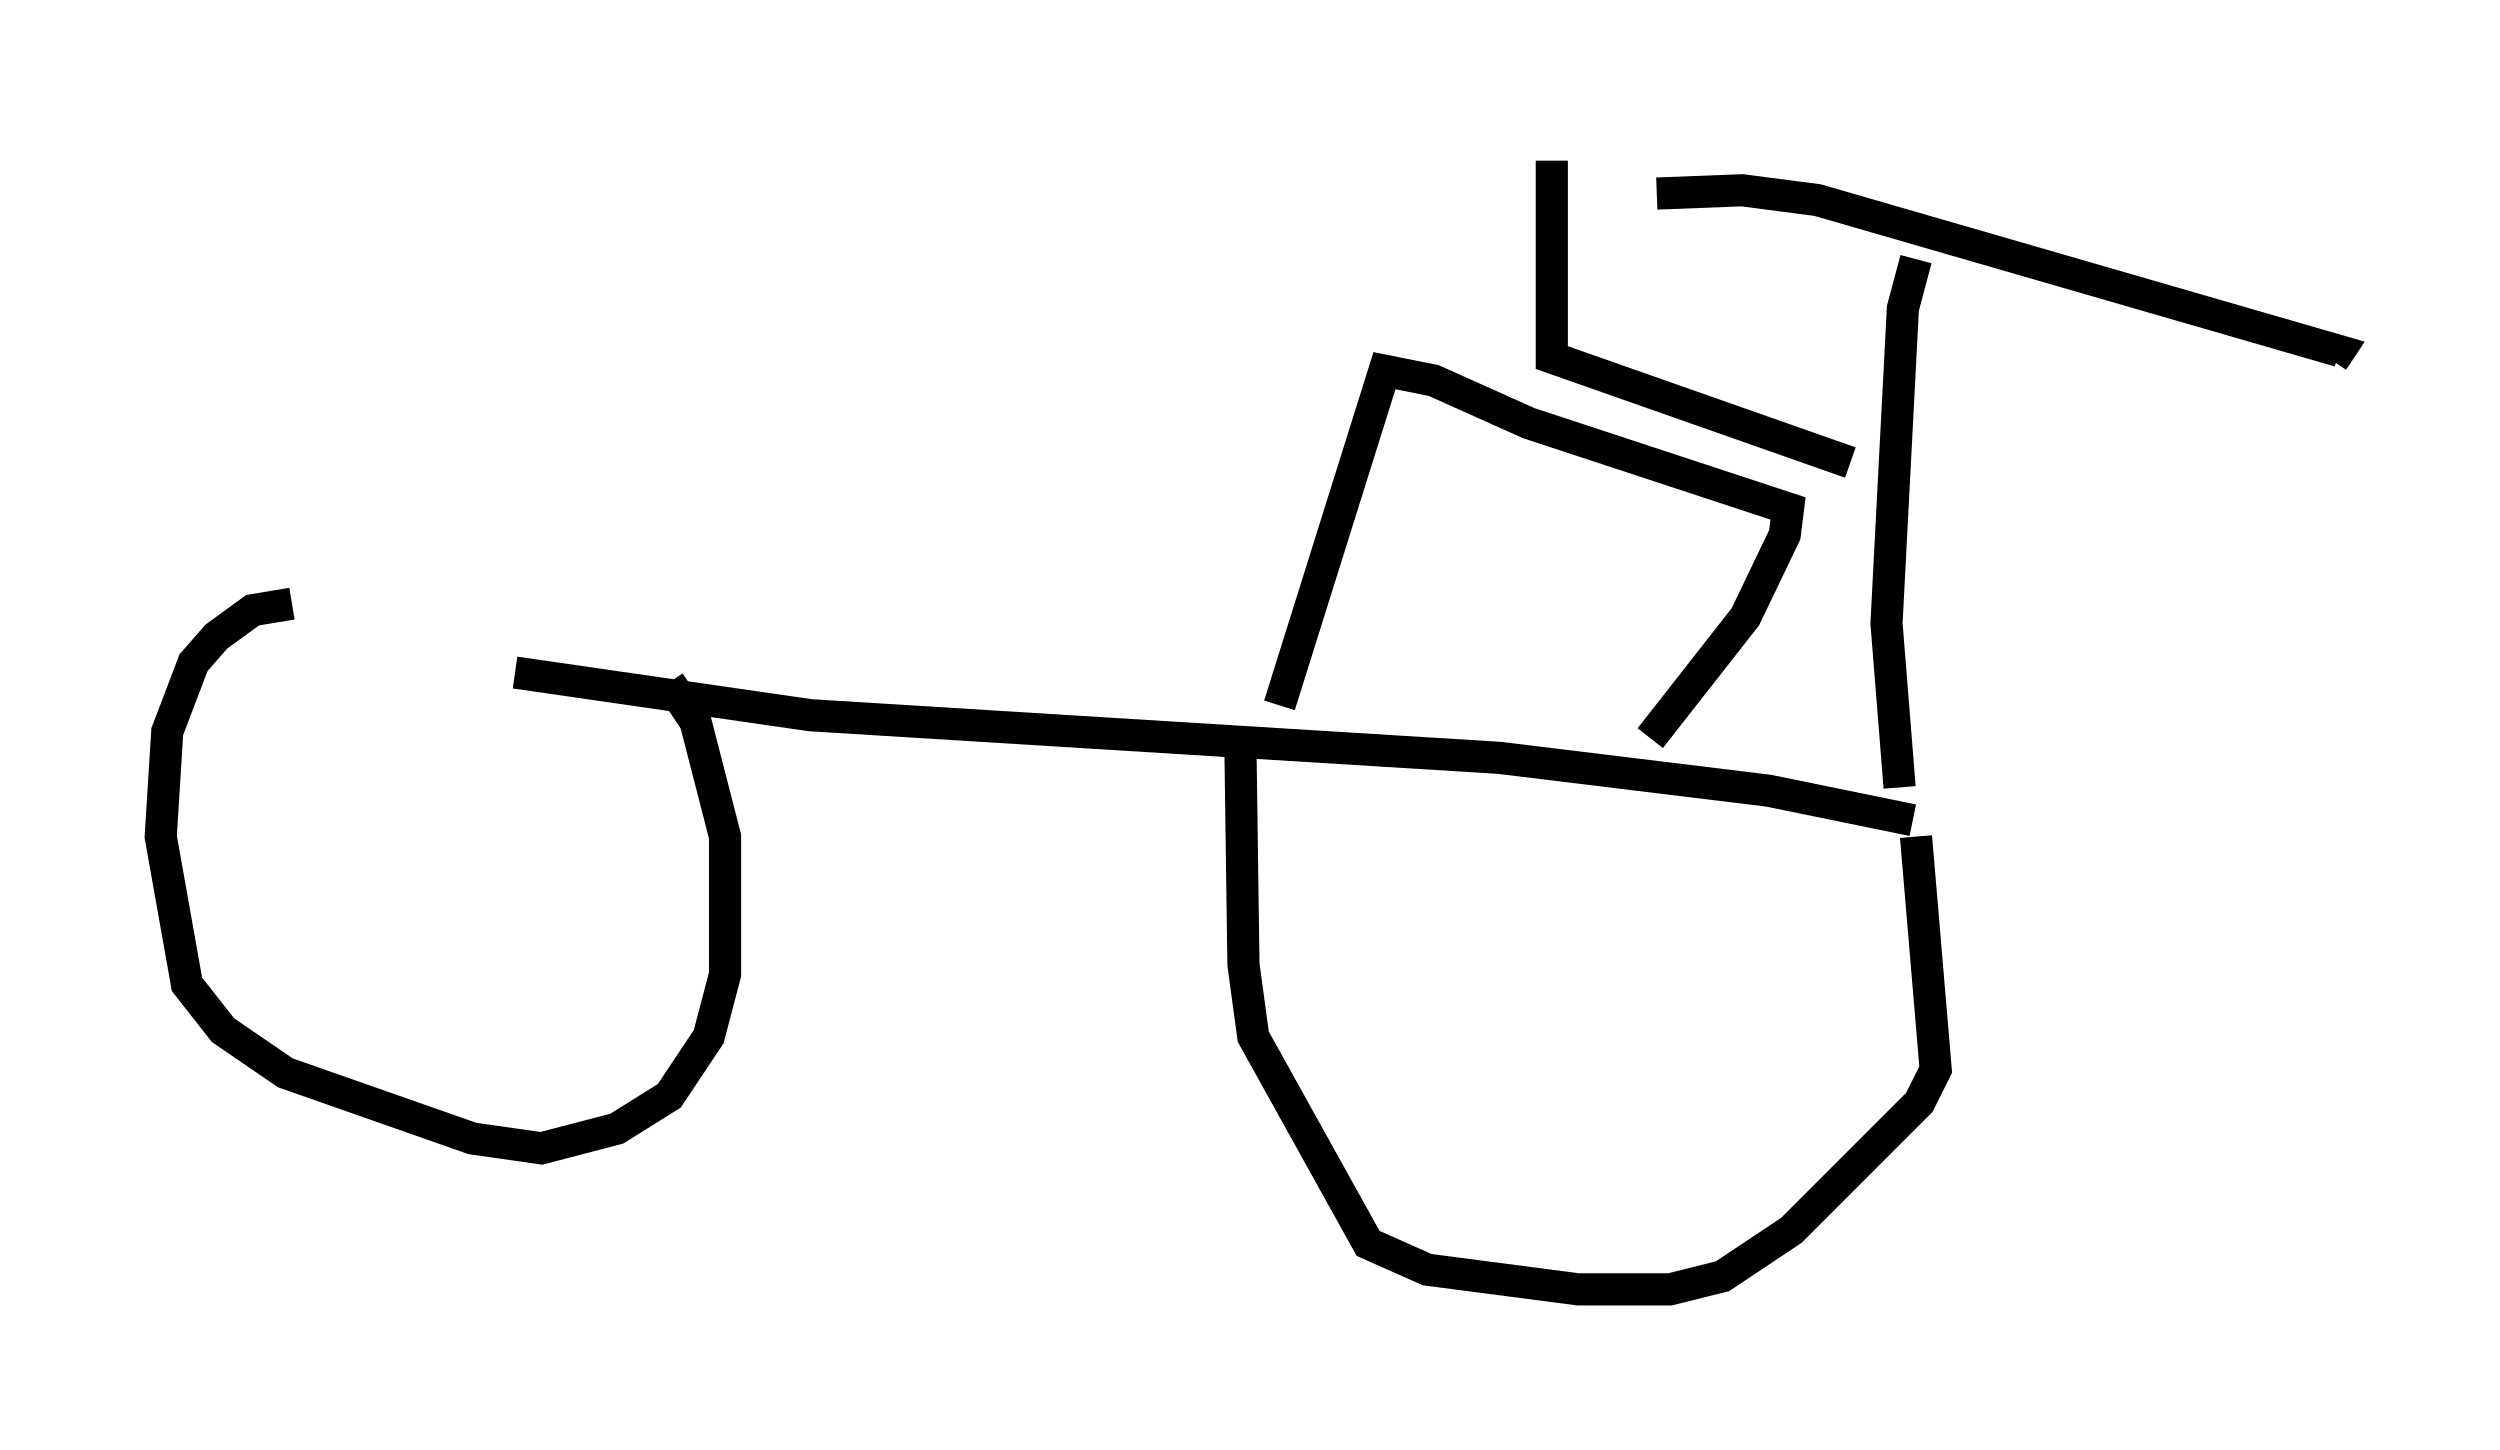 <?xml version="1.0" encoding="utf-8" ?>
<svg baseProfile="full" height="45.117" version="1.1" width="77.784" xmlns="http://www.w3.org/2000/svg" xmlns:ev="http://www.w3.org/2001/xml-events" xmlns:xlink="http://www.w3.org/1999/xlink"><defs /><rect fill="white" height="45.117" width="77.784" x="0" y="0" /><path d="M8.369, 19.088 m7.656, 1.838 l9.188, 1.327 21.438, 1.327 l8.371, 1.021 4.492, 0.919 m-50.43, -6.738 l-1.225, 0.204 -1.123, 0.817 l-0.715, 0.817 -0.817, 2.144 l-0.204, 3.267 0.817, 4.594 l1.123, 1.429 1.94, 1.327 l5.819, 2.042 2.144, 0.306 l2.348, -0.613 1.633, -1.021 l1.225, -1.838 0.51, -1.94 l0.0, -4.288 -0.919, -3.573 l-0.817, -1.225 m17.763, 1.429 l0.102, 7.35 0.306, 2.246 l3.573, 6.431 1.838, 0.817 l4.696, 0.613 2.858, 0.0 l1.633, -0.408 2.144, -1.429 l3.981, -3.981 0.51, -1.021 l-0.613, -7.248 m-0.51, -1.531 l-0.408, -5.104 0.51, -9.8 l0.408, -1.531 m-8.065, -2.042 l2.654, -0.102 2.348, 0.306 l16.231, 4.696 -0.204, 0.306 m-32.769, 10.719 l3.267, -10.413 1.531, 0.306 l2.96, 1.327 8.065, 2.654 l-0.102, 0.817 -1.225, 2.552 l-2.96, 3.777 m-3.063, -17.967 l0.0, 6.125 9.29, 3.267 " fill="none" stroke="black" stroke-width="1" /></svg>